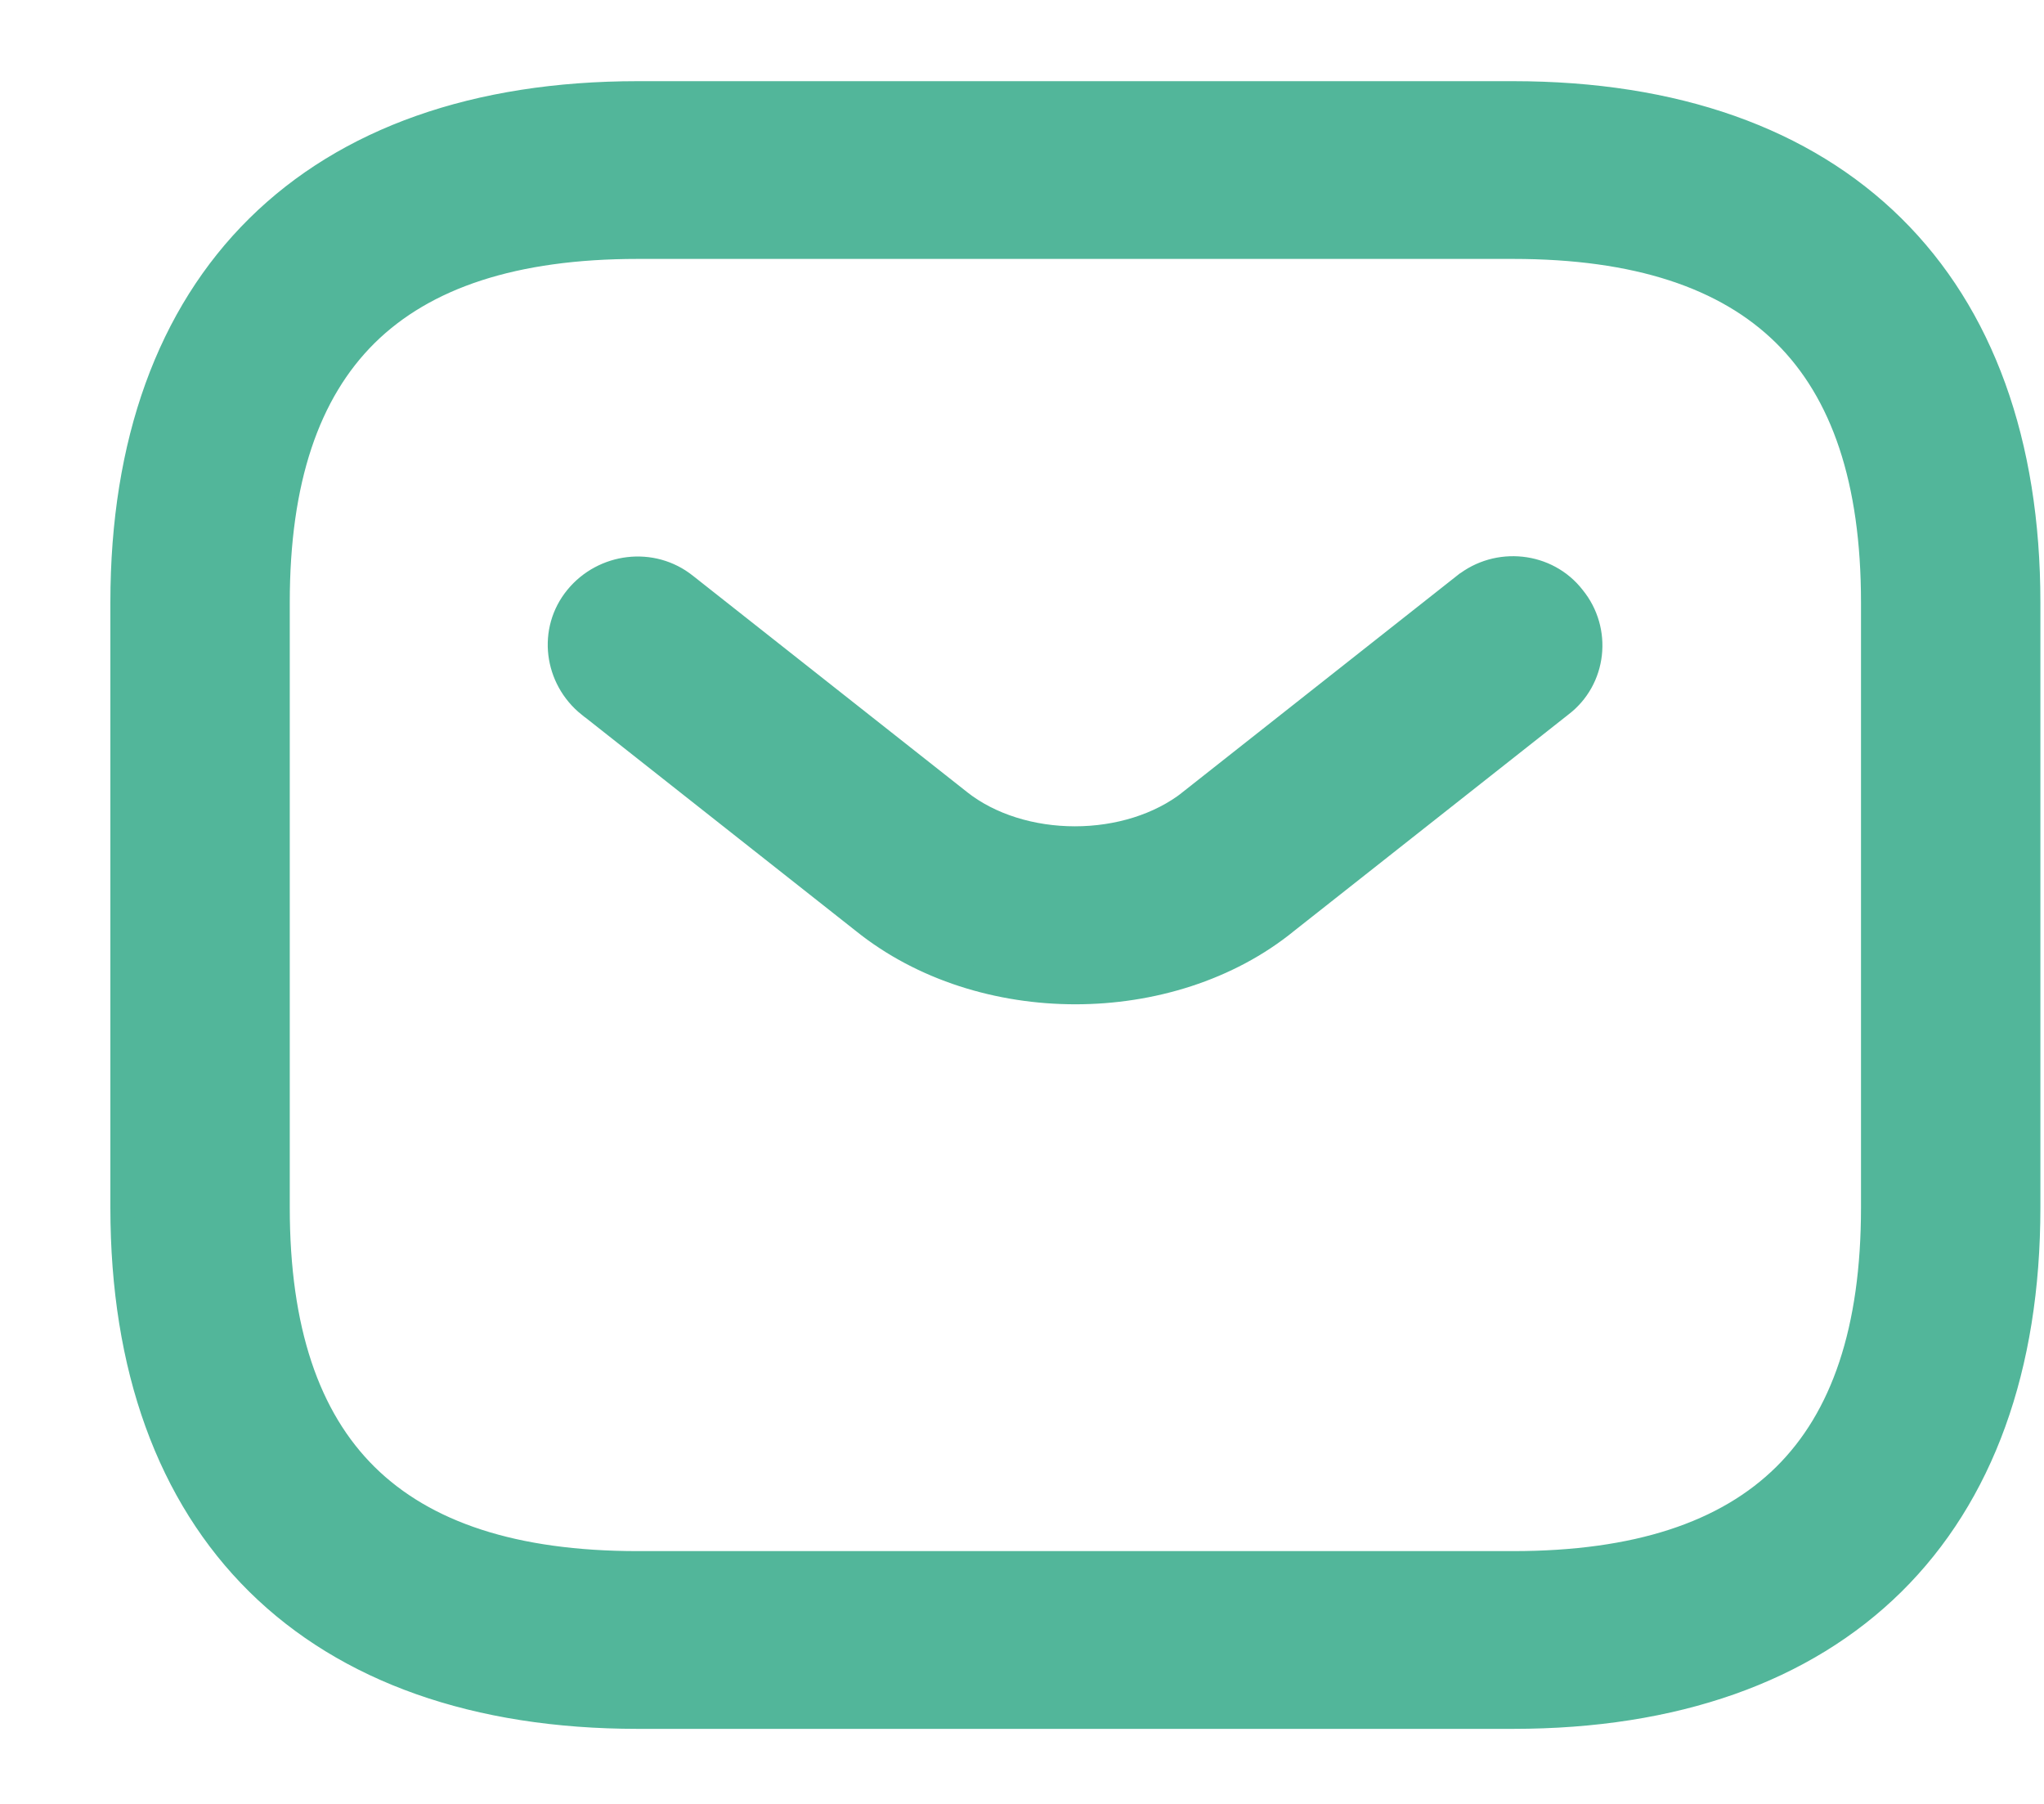 <svg width="17" height="15" viewBox="0 0 17 15" fill="none" xmlns="http://www.w3.org/2000/svg">
<path d="M5.304 14.276H12.584C13.931 14.276 15.006 13.893 15.744 13.165C16.482 12.436 16.87 11.374 16.87 10.042V5.009C16.87 3.678 16.482 2.616 15.744 1.887C15.006 1.158 13.931 0.775 12.584 0.775H5.304C3.957 0.775 2.882 1.158 2.144 1.887C1.406 2.616 1.018 3.678 1.018 5.009V10.042C1.018 11.374 1.406 12.436 2.144 13.165C2.882 13.893 3.957 14.276 5.304 14.276ZM2.31 5.009C2.31 3.996 2.559 3.263 3.046 2.781C3.534 2.3 4.277 2.053 5.304 2.053H12.584C13.611 2.053 14.354 2.3 14.842 2.781C15.329 3.263 15.578 3.996 15.578 5.009V10.042C15.578 11.055 15.329 11.789 14.842 12.27C14.354 12.751 13.611 12.998 12.584 12.998H5.304C4.277 12.998 3.534 12.751 3.046 12.27C2.559 11.789 2.31 11.055 2.31 10.042V5.009Z" fill="#52B69A" stroke="#52B69A" stroke-width="0.2"/>
<path d="M4.899 5.864L4.899 5.864L4.9 5.864L7.178 7.661C7.672 8.059 8.313 8.251 8.944 8.251C9.574 8.251 10.216 8.059 10.703 7.661L12.98 5.865C13.266 5.65 13.308 5.241 13.085 4.968C12.867 4.686 12.454 4.646 12.18 4.866C12.18 4.866 12.179 4.866 12.179 4.866L9.901 6.663L9.901 6.664C9.645 6.866 9.295 6.971 8.94 6.971C8.585 6.971 8.235 6.866 7.98 6.664L7.979 6.663L5.701 4.866C5.701 4.866 5.701 4.866 5.701 4.866C5.423 4.644 5.019 4.697 4.797 4.967C4.57 5.243 4.625 5.644 4.899 5.864Z" fill="#52B69A" stroke="#52B69A" stroke-width="0.2"/>
</svg>

